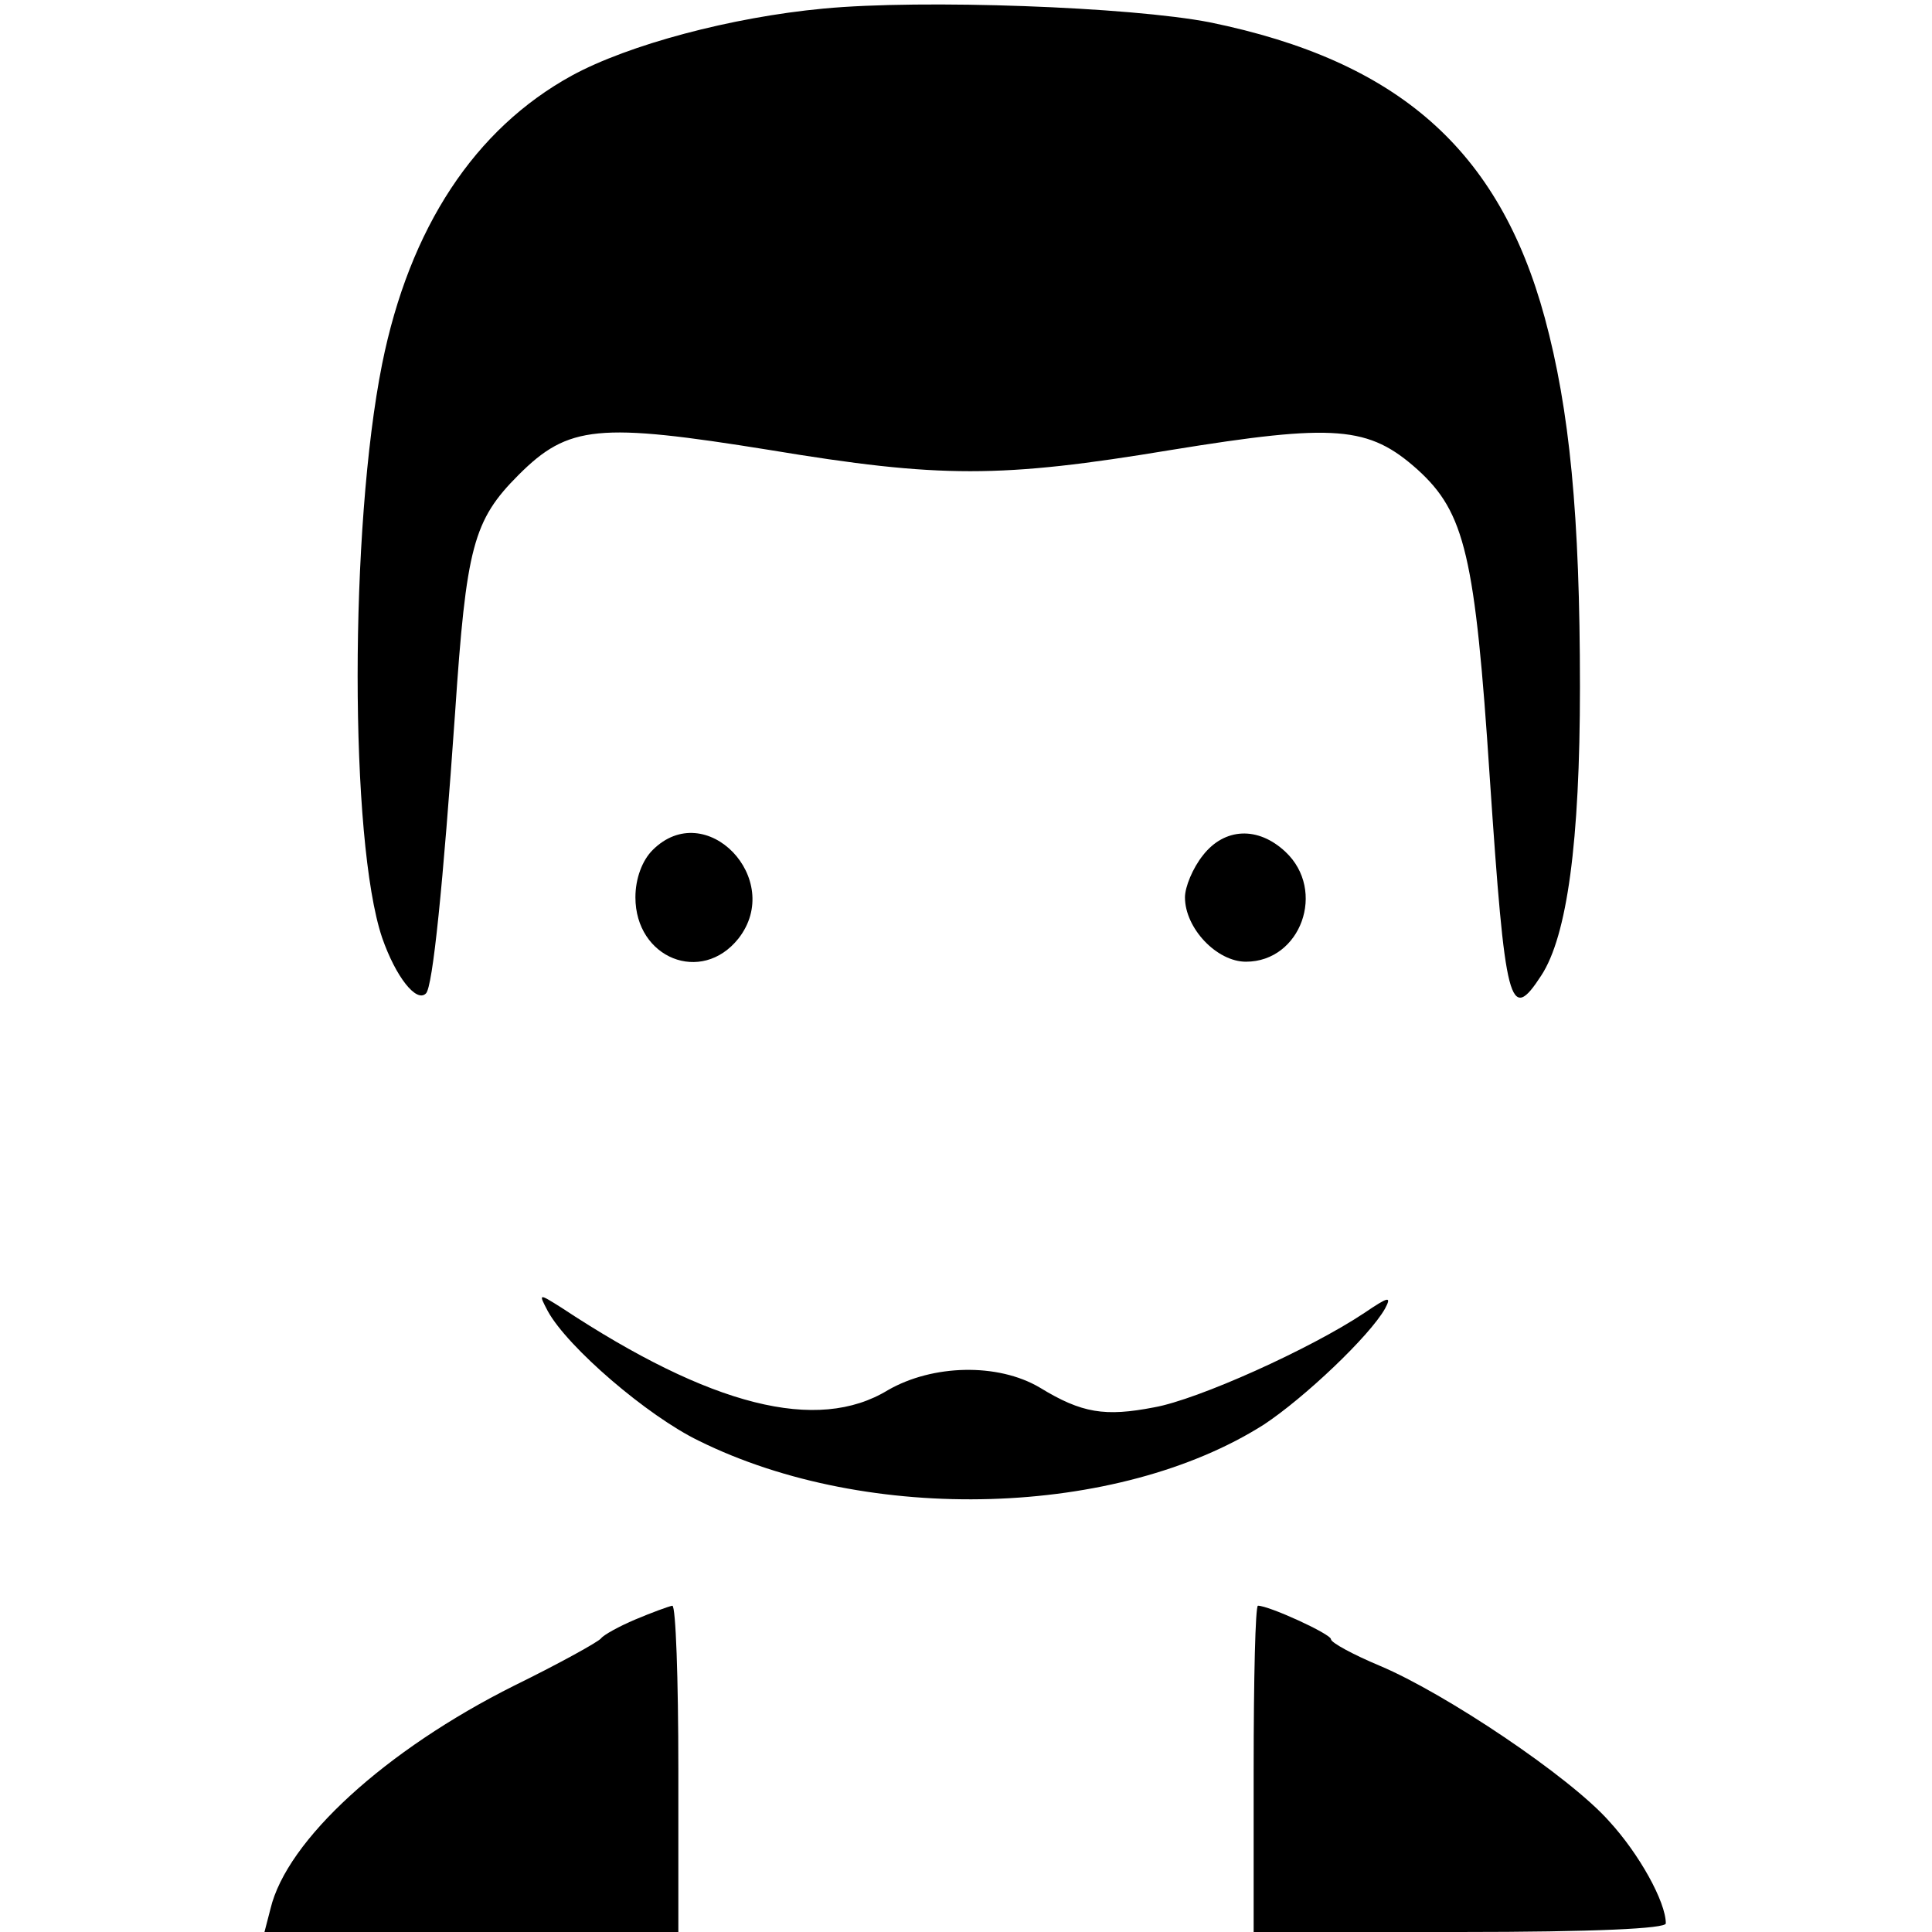 <?xml version="1.0" standalone="no"?>
<!DOCTYPE svg PUBLIC "-//W3C//DTD SVG 20010904//EN"
 "http://www.w3.org/TR/2001/REC-SVG-20010904/DTD/svg10.dtd">
<svg version="1.0" xmlns="http://www.w3.org/2000/svg"
 width="225pt" height="225pt" viewBox="0 0 225 225"
 preserveAspectRatio="xMidYMid meet">
<g transform="translate(0,225) scale(0.1,-0.1)"
fill="#000000" stroke="none">
<path d="M959 2240 c-107 -10 -227 -42 -293 -78 -113 -62 -189 -177 -221 -336
-38 -190 -38 -555 0 -668 16 -46 40 -76 51 -65 8 7 20 127 34 327 13 193 21
224 74 277 58 58 93 61 292 29 199 -33 269 -33 468 0 191 31 230 28 287 -23
55 -50 67 -100 84 -359 18 -266 23 -287 60 -230 30 46 45 155 45 336 0 200
-12 323 -41 430 -53 195 -170 299 -390 344 -92 18 -335 27 -450 16z"/>
<path d="M760 1260 c-12 -12 -20 -33 -20 -55 0 -71 77 -102 120 -48 54 69 -38
165 -100 103z"/>
<path d="M1401 1254 c-12 -15 -21 -37 -21 -49 0 -36 37 -75 71 -75 64 0 94 83
46 128 -32 30 -71 28 -96 -4z"/>
<path d="M638 723 c23 -42 116 -122 176 -151 198 -98 488 -89 658 19 47 31
123 103 141 135 8 15 4 14 -24 -5 -63 -42 -194 -101 -245 -110 -57 -11 -84 -7
-133 23 -49 29 -125 27 -177 -3 -82 -50 -206 -19 -380 96 -27 17 -27 17 -16
-4z"/>
<path d="M740 364 c-19 -8 -37 -18 -40 -22 -3 -4 -48 -29 -101 -55 -150 -75
-265 -180 -284 -260 l-7 -27 241 0 241 0 0 190 c0 105 -3 190 -7 190 -5 -1
-24 -8 -43 -16z"/>
<path d="M1460 190 l0 -190 240 0 c158 0 240 4 240 10 0 25 -31 81 -66 119
-46 52 -191 149 -267 181 -31 13 -57 27 -57 31 0 6 -72 39 -85 39 -3 0 -5 -85
-5 -190z"/>
</g>
</svg>
